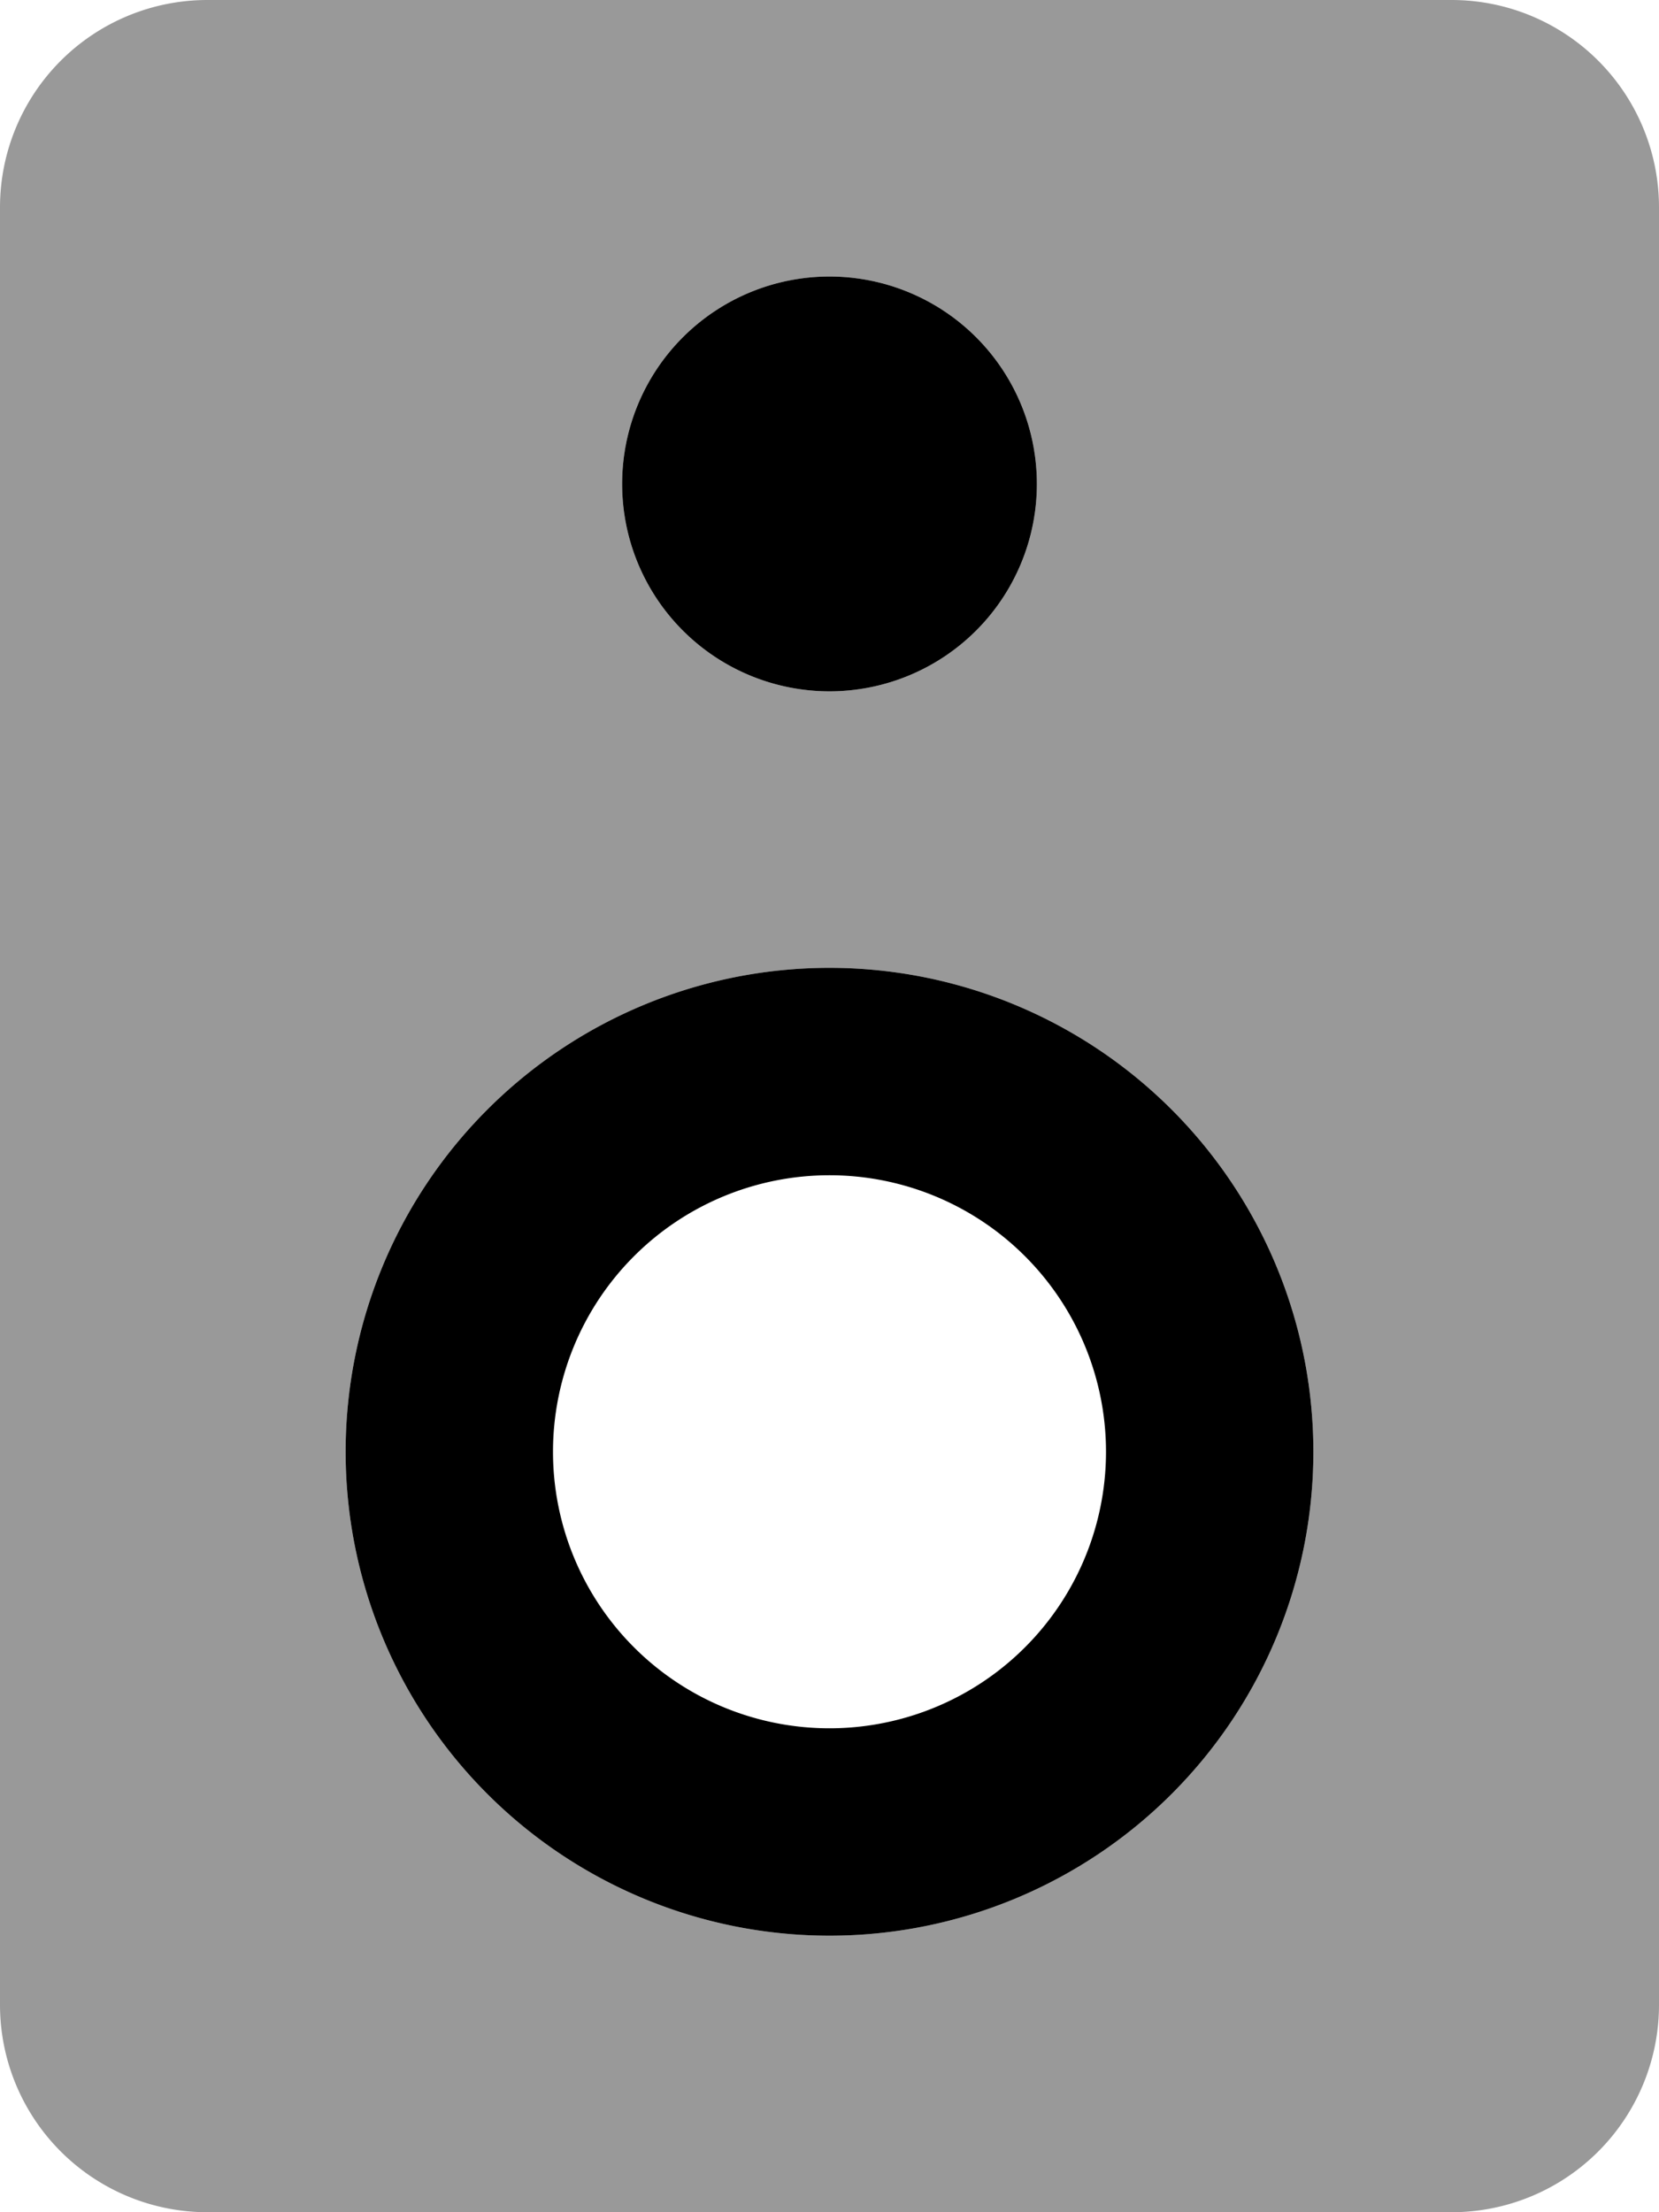 <svg xmlns="http://www.w3.org/2000/svg" viewBox="0 0 384 512">
    <defs>
        <style>.fa-secondary{opacity:.4}</style>
    </defs>
    <path d="M336 0H48A48 48 0 0 0 0 48v416a48 48 0 0 0 48 48h288a48 48 0 0 0 48-48V48a48 48 0 0 0-48-48zM192 64a48 48 0 1 1-48 48 48 48 0 0 1 48-48zm0 384a112 112 0 1 1 112-112 112 112 0 0 1-112 112z"
          class="fa-secondary"/>
    <path d="M192 224a112 112 0 1 0 112 112 112 112 0 0 0-112-112zm0 176a64 64 0 1 1 64-64 64 64 0 0 1-64 64zm0-240a48 48 0 1 0-48-48 48 48 0 0 0 48 48z"
          class="fa-primary"/>
</svg>